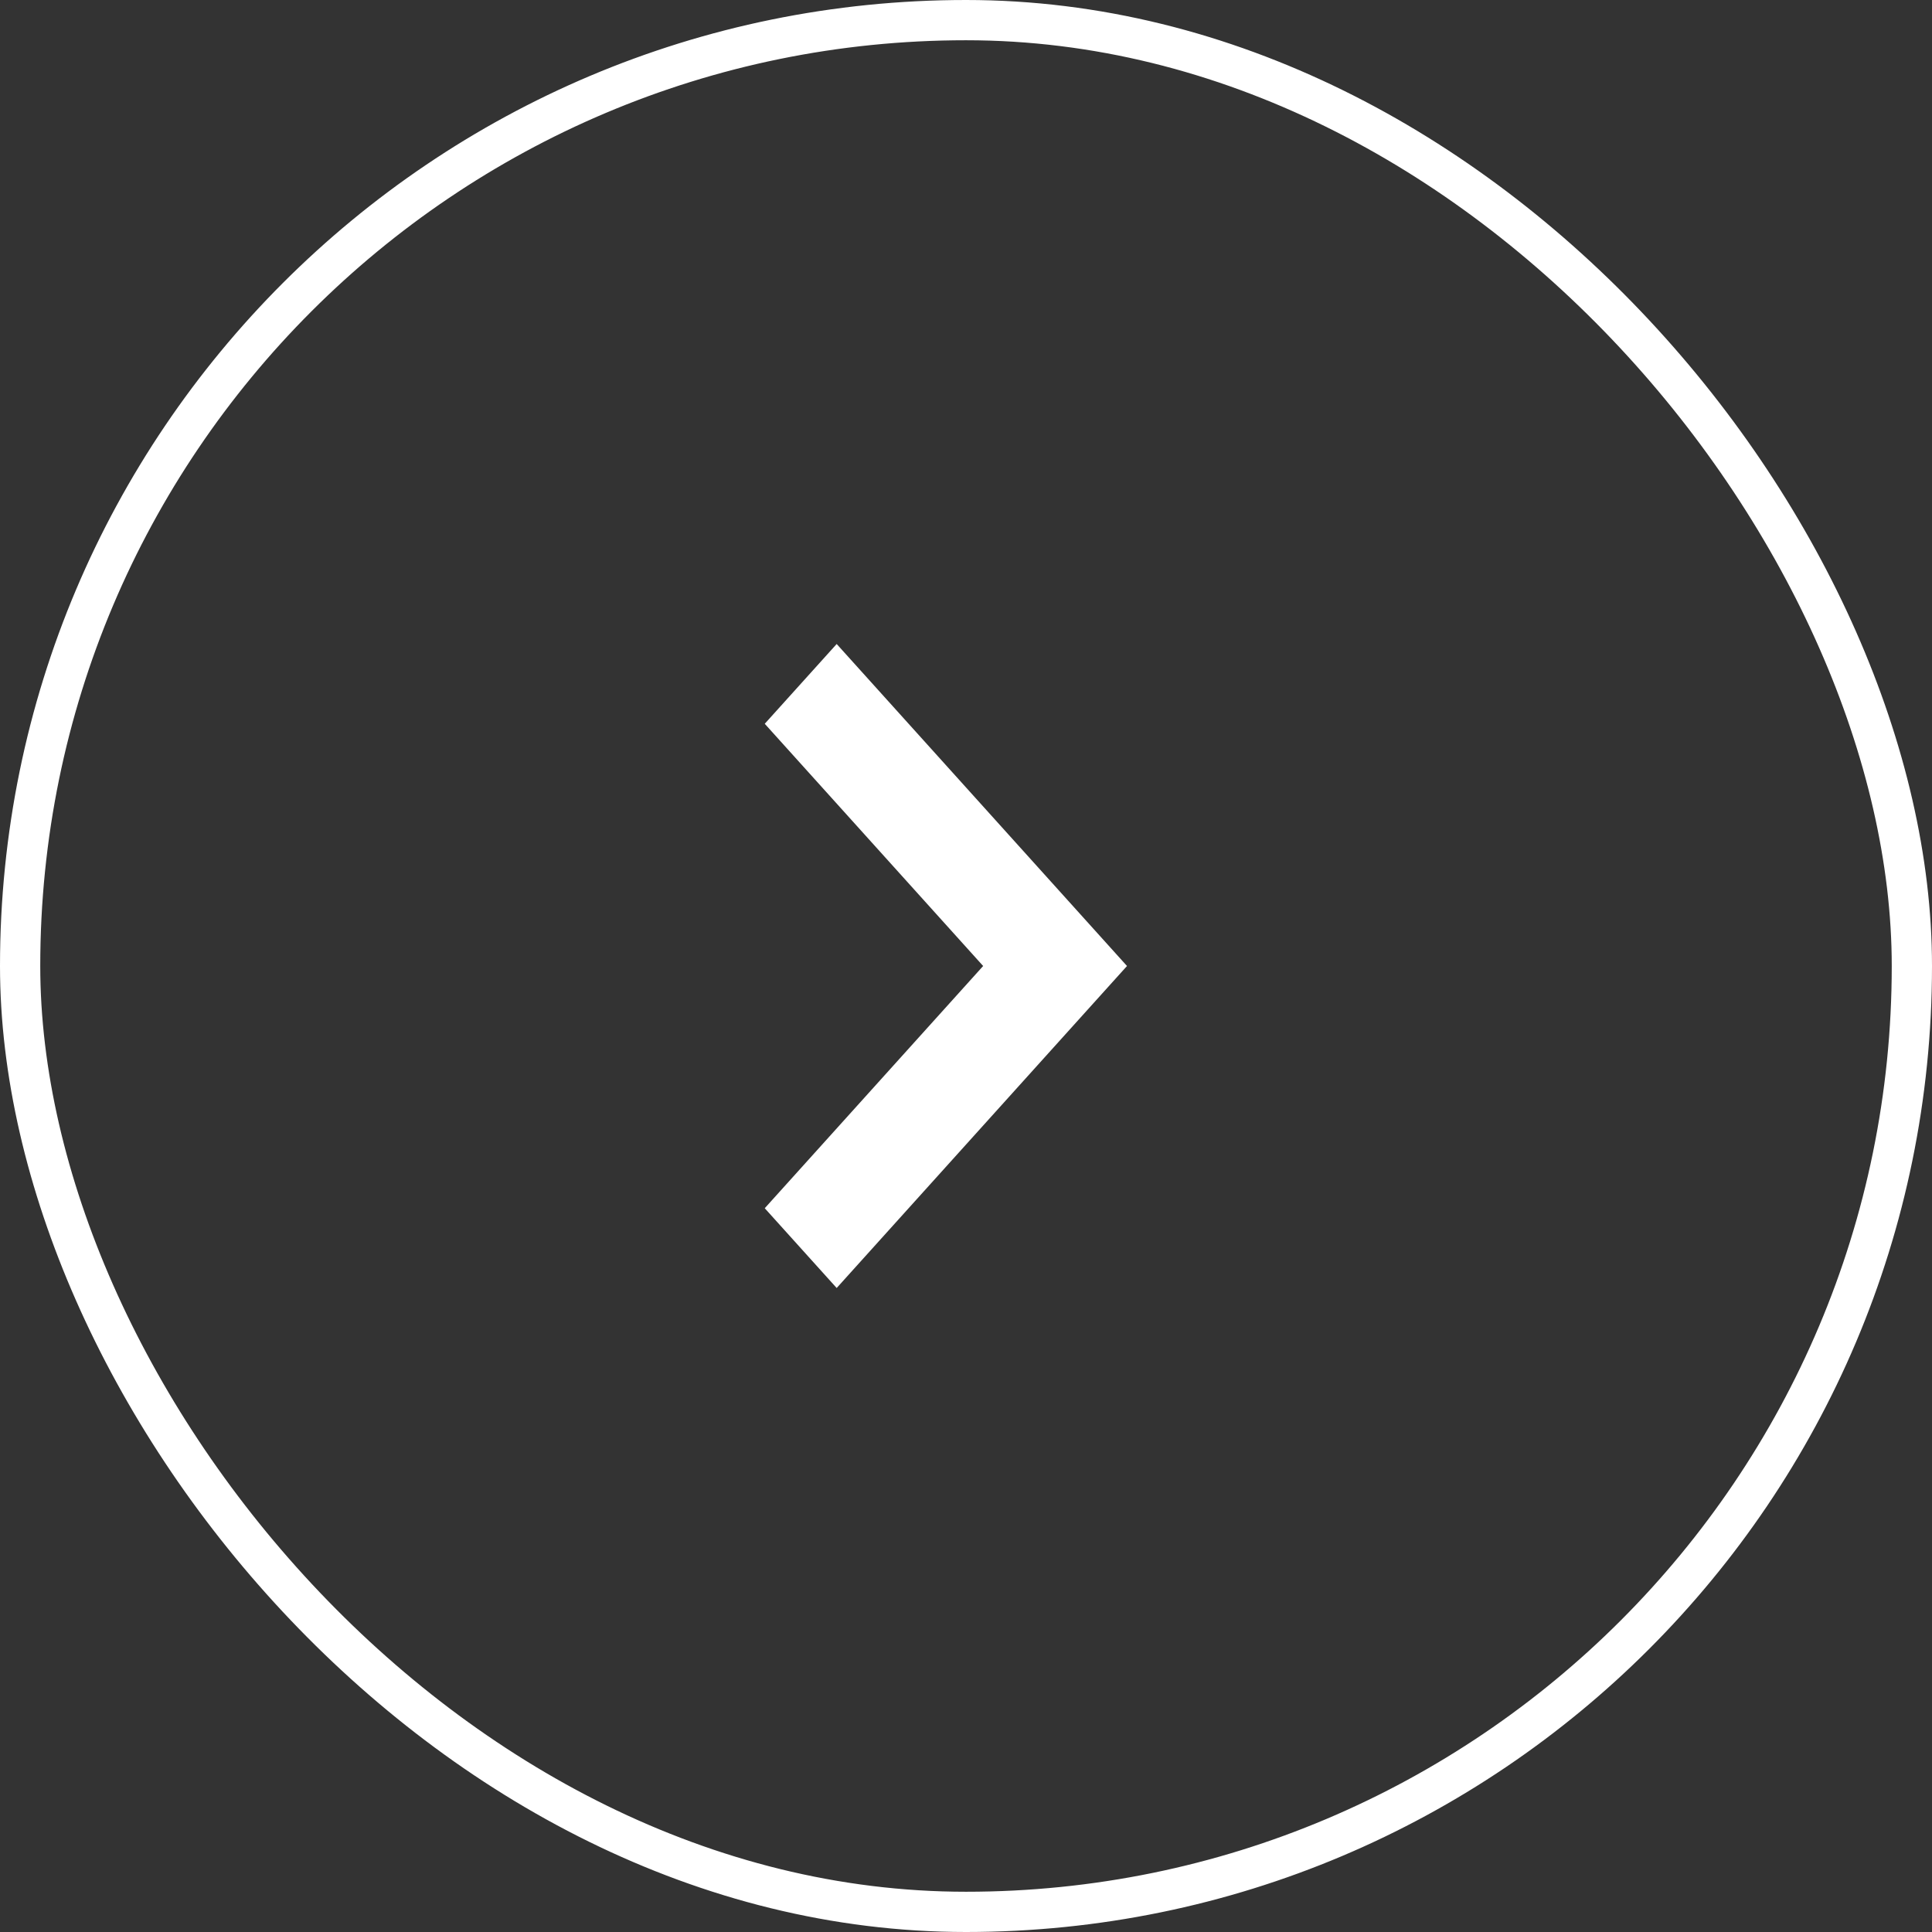<svg width="48" height="48" viewBox="0 0 48 48" fill="none" xmlns="http://www.w3.org/2000/svg">
<rect x="0" y="0" width="48" height="48" fill="#333333" stroke="none"/>
<rect x="0.5" y="0.5" width="47" height="47" rx="23.5" stroke="white"/>
<path d="M20.787 16L28 24L20.787 32L19 30.018L24.426 24L19 17.982L20.787 16Z" fill="white"/>
</svg>
